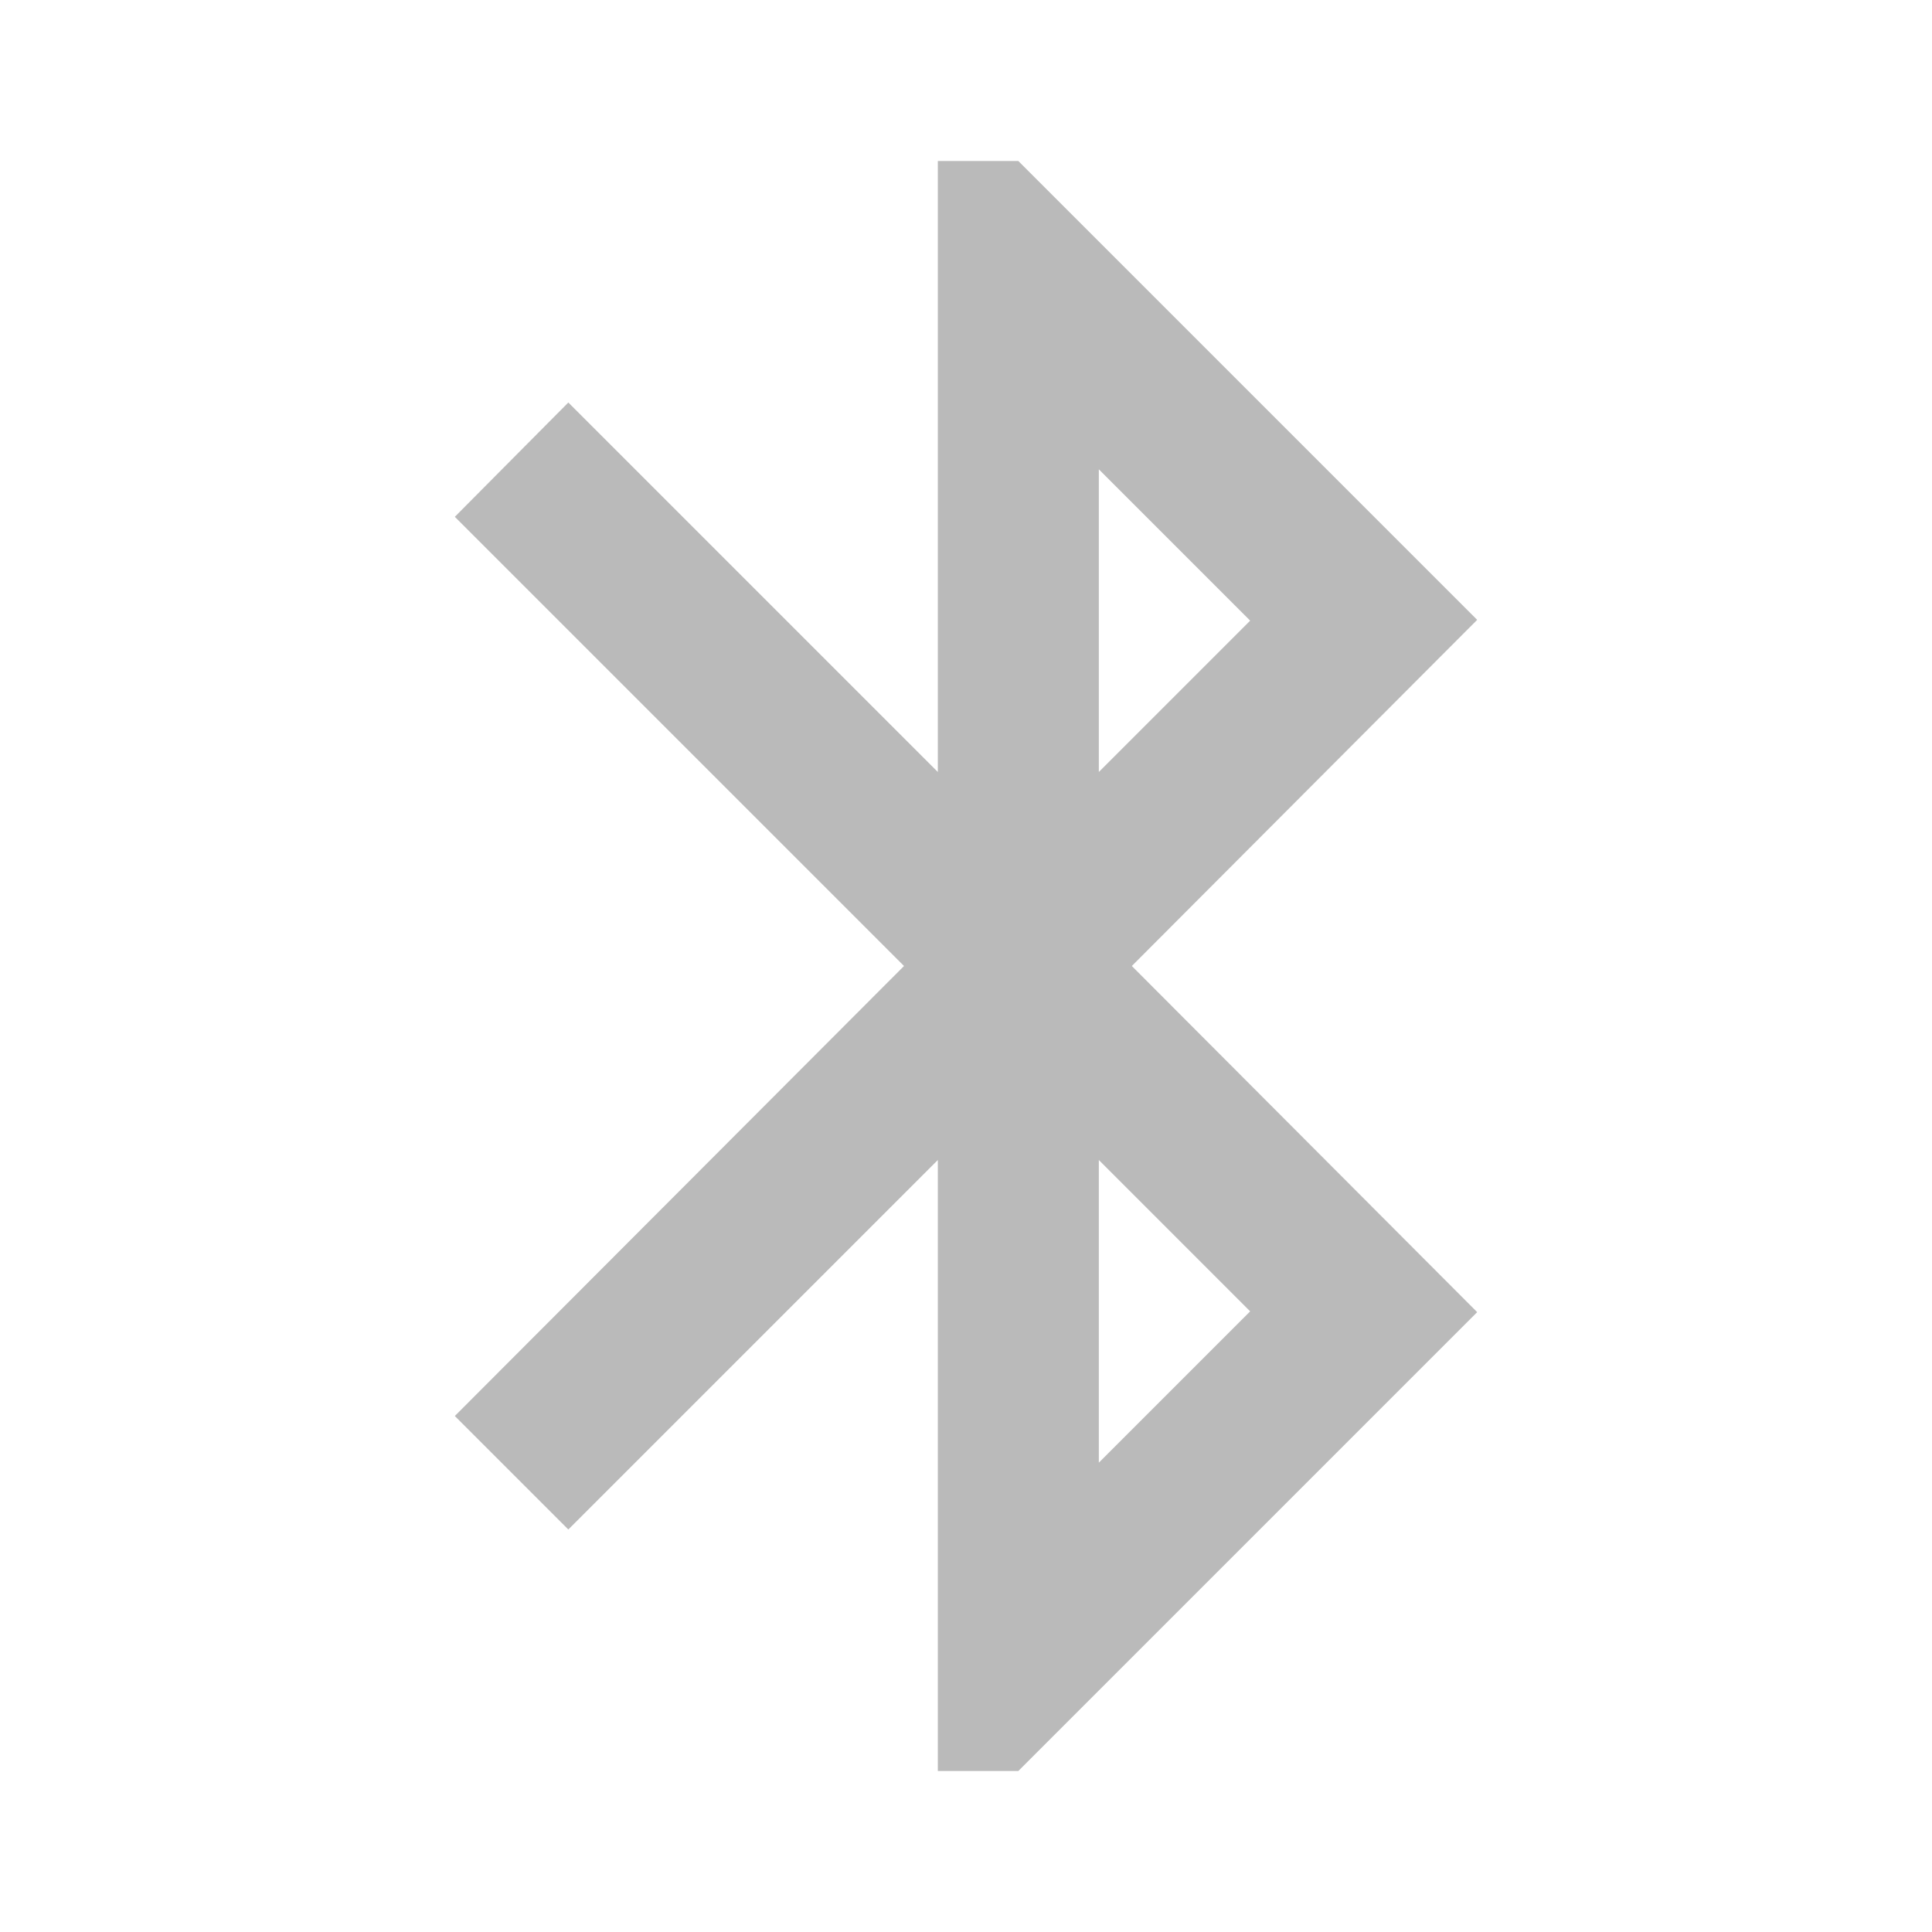 <svg xmlns="http://www.w3.org/2000/svg" height="24" width="24"><path d="M18.35 7.7L12.65 2h-1v7.59L7.06 5 5.65 6.42 11.23 12l-5.58 5.59L7.06 19l4.59-4.59V22h1l5.7-5.7-4.29-4.3zm-4.7-1.87l1.88 1.88-1.88 1.88zm1.88 10.46l-1.88 1.88v-3.76z" fill="#1a1a1a" fill-opacity=".3"/></svg>